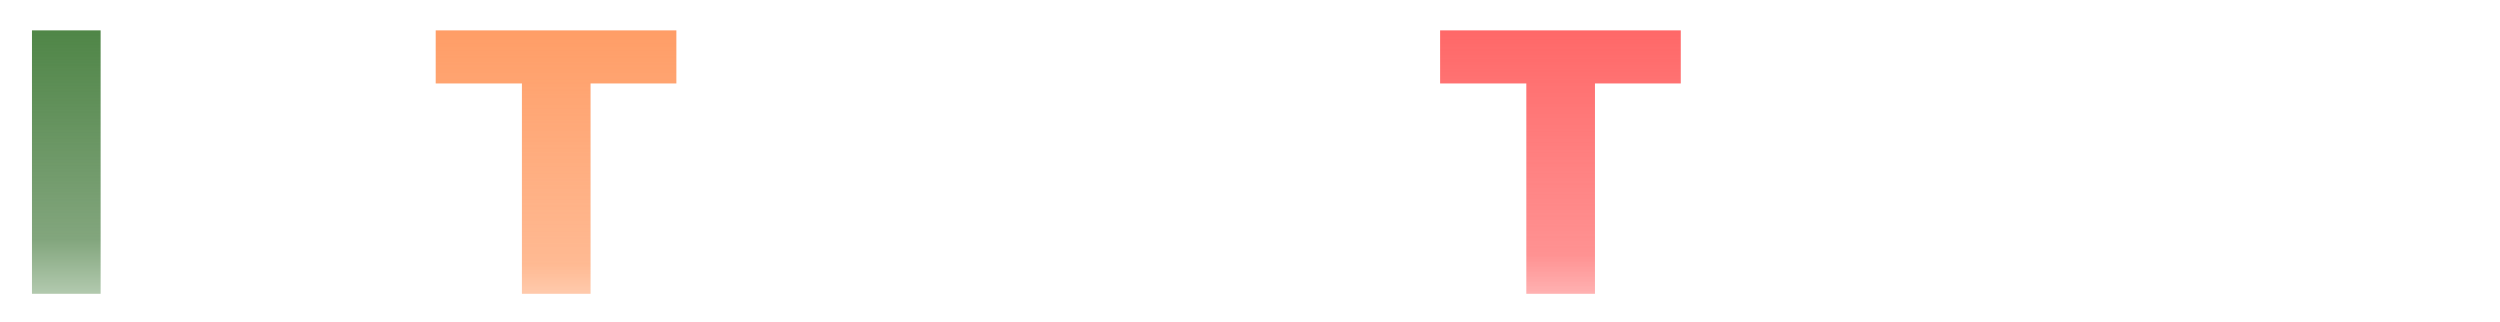 <svg width="451" height="58" viewBox="0 0 451 58" fill="none" xmlns="http://www.w3.org/2000/svg">
<g filter="url(#filter0_d_201_2)">
<path d="M18.152 3.48V51H5.768V3.48H18.152Z" fill="url(#paint0_linear_201_2)"/>
<path d="M71.53 3.48V51H57.778L43.018 25.296L39.418 18.24H39.346L39.634 27.024V51H28.69V3.48H42.442L57.202 29.184L60.802 36.24H60.874L60.586 27.456V3.48H71.53ZM129.096 51V3.48H166.104V13.056H141.48V22.704H161.064V31.704H141.48V41.424H167.04V51H129.096ZM186.902 41.424H210.734V51H174.518V3.48H186.902V41.424ZM217.83 51V3.48H254.838V13.056H230.214V22.704H249.798V31.704H230.214V41.424H255.774V51H217.83ZM332.971 3.48C338.635 3.48 343.027 4.824 346.147 7.512C349.315 10.152 350.899 13.68 350.899 18.096C350.899 22.944 349.339 26.64 346.219 29.184C343.099 31.728 338.707 33 333.043 33L331.891 33.648H322.459V51H310.291V3.48H332.971ZM331.243 24.864C333.643 24.864 335.443 24.384 336.643 23.424C337.843 22.464 338.443 20.928 338.443 18.816C338.443 16.752 337.843 15.24 336.643 14.28C335.443 13.32 333.643 12.84 331.243 12.84H322.459V24.864H331.243ZM338.515 27.456L353.707 51H340.027L327.859 30.192L338.515 27.456ZM403.132 51H390.388L387.076 40.272H370.804L367.42 51H354.964L371.668 3.48H386.5L403.132 51ZM373.108 31.848H384.772L378.94 12.624L373.108 31.848ZM445.594 13.056H421.042V23.136H440.626V32.712H421.042V51H408.658V3.48H445.594V13.056Z" fill="white"/>
<path d="M122.017 3.48V13.056H106.537V51H94.153V13.056H78.601V3.48H122.017Z" fill="url(#paint1_linear_201_2)"/>
<path d="M303.212 3.48V13.056H287.732V51H275.348V13.056H259.796V3.48H303.212Z" fill="url(#paint2_linear_201_2)"/>
</g>
<defs>
<filter id="filter0_d_201_2" x="0.768" y="0.48" width="449.827" height="57.52" filterUnits="userSpaceOnUse" color-interpolation-filters="sRGB">
<feFlood flood-opacity="0" result="BackgroundImageFix"/>
<feColorMatrix in="SourceAlpha" type="matrix" values="0 0 0 0 0 0 0 0 0 0 0 0 0 0 0 0 0 0 127 0" result="hardAlpha"/>
<feOffset dy="2"/>
<feGaussianBlur stdDeviation="2.5"/>
<feComposite in2="hardAlpha" operator="out"/>
<feColorMatrix type="matrix" values="0 0 0 0 0 0 0 0 0 0 0 0 0 0 0 0 0 0 0.25 0"/>
<feBlend mode="normal" in2="BackgroundImageFix" result="effect1_dropShadow_201_2"/>
<feBlend mode="normal" in="SourceGraphic" in2="effect1_dropShadow_201_2" result="shape"/>
</filter>
<linearGradient id="paint0_linear_201_2" x1="224" y1="-16" x2="224" y2="68" gradientUnits="userSpaceOnUse">
<stop stop-color="#37782D"/>
<stop offset="0.682" stop-color="#28651F" stop-opacity="0.578"/>
<stop offset="1" stop-color="#377A2C" stop-opacity="0"/>
</linearGradient>
<linearGradient id="paint1_linear_201_2" x1="224" y1="-16" x2="224" y2="68" gradientUnits="userSpaceOnUse">
<stop stop-color="#FF9052"/>
<stop offset="0.734" stop-color="#FF9153" stop-opacity="0.63"/>
<stop offset="1" stop-color="#FF8F50" stop-opacity="0"/>
</linearGradient>
<linearGradient id="paint2_linear_201_2" x1="224" y1="-16" x2="224" y2="68" gradientUnits="userSpaceOnUse">
<stop stop-color="#FF5454"/>
<stop offset="0.714" stop-color="#FF5252" stop-opacity="0.63"/>
<stop offset="1" stop-color="#FF4E4E" stop-opacity="0"/>
</linearGradient>
</defs>
</svg>
